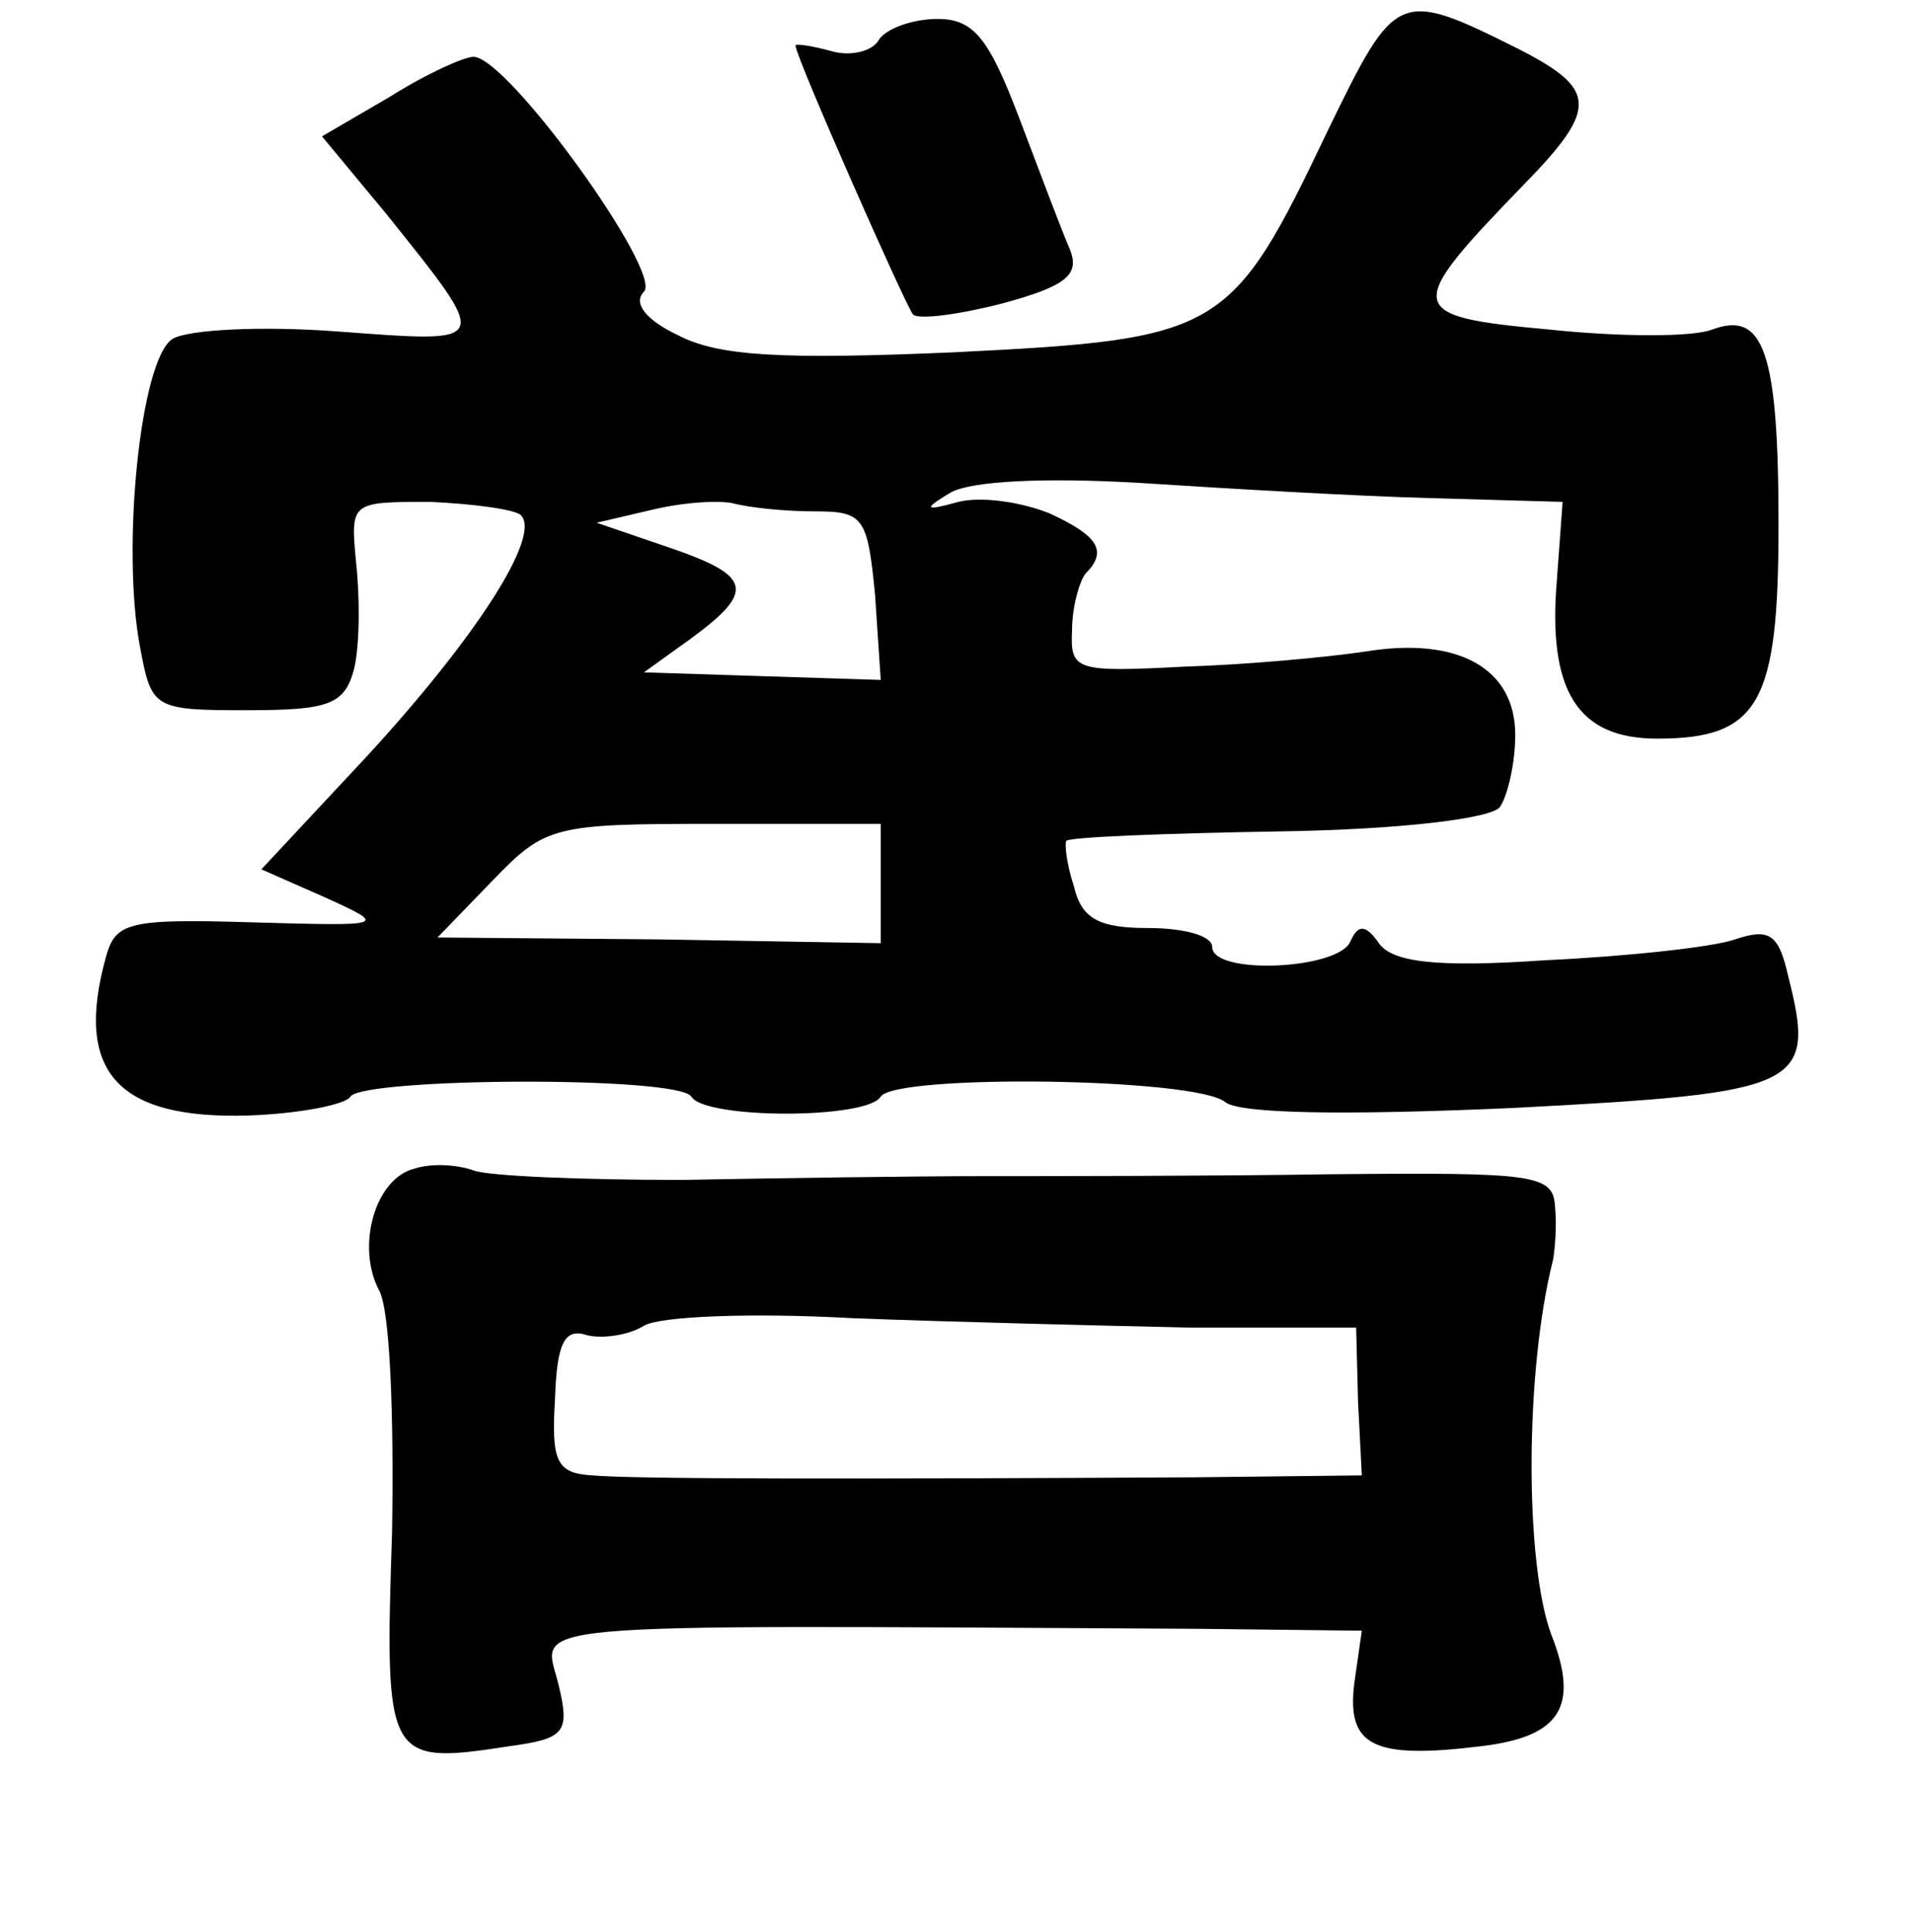 <?xml version="1.0" standalone="no"?>
<!DOCTYPE svg PUBLIC "-//W3C//DTD SVG 20010904//EN"
 "http://www.w3.org/TR/2001/REC-SVG-20010904/DTD/svg10.dtd">
<svg version="1.0" xmlns="http://www.w3.org/2000/svg"
 width="101pt" height="102pt" viewBox="0 0 101 102"
 preserveAspectRatio="xMidYMid meet">
<g transform="translate(0,102) scale(0.1,-0.1)"
fill="#000000" stroke="none">
<path d="M701 951 c-51 -107 -56 -110 -197 -117 -92 -4 -125 -2 -146 9 -17 8
-24 17 -18 23 10 10 -72 124 -90 124 -5 0 -25 -9 -44 -21 l-36 -21 34 -41 c56
-70 56 -68 -26 -62 -40 3 -79 1 -87 -4 -17 -11 -27 -111 -17 -163 6 -32 7 -33
56 -33 44 0 52 3 57 22 3 13 3 38 1 56 -3 32 -3 32 39 32 23 -1 45 -4 48 -7
11 -11 -24 -65 -81 -127 l-56 -60 34 -15 c33 -15 32 -15 -39 -13 -65 2 -72 0
-77 -18 -17 -61 6 -86 75 -84 28 1 52 6 54 10 7 10 173 11 180 0 7 -12 93 -12
100 0 8 12 167 10 182 -3 8 -6 62 -7 152 -3 153 8 160 11 145 70 -5 22 -10 25
-28 19 -11 -4 -57 -9 -100 -11 -58 -4 -81 -1 -88 9 -7 10 -11 10 -15 1 -6 -15
-73 -18 -73 -3 0 6 -15 10 -34 10 -26 0 -35 5 -39 22 -4 12 -5 23 -4 24 1 2
52 4 112 5 66 1 113 7 117 13 4 6 8 23 8 38 0 35 -30 52 -79 44 -20 -3 -63 -7
-96 -8 -57 -3 -60 -2 -59 19 0 13 4 26 7 30 12 12 7 20 -19 32 -15 6 -36 9
-48 6 -18 -5 -19 -4 -4 5 11 6 49 8 100 5 46 -3 115 -7 153 -8 l70 -2 -3 -41
c-5 -59 11 -84 53 -84 54 0 64 19 64 113 0 92 -8 113 -35 103 -10 -4 -48 -4
-86 0 -77 7 -77 11 -13 77 39 40 38 50 -3 71 -64 32 -65 31 -101 -43z m-271
-201 c26 0 28 -3 32 -44 l3 -45 -63 2 -62 2 25 18 c34 25 32 33 -12 48 l-38
13 30 7 c17 4 36 5 43 3 8 -2 26 -4 42 -4z m35 -196 l0 -32 -117 2 -117 1 29
30 c28 29 32 30 117 30 l88 0 0 -31z"/>
<path d="M464 999 c-3 -6 -15 -9 -25 -6 -11 3 -19 4 -19 3 0 -6 58 -137 62
-142 3 -3 25 0 48 6 33 9 40 15 35 28 -4 9 -16 41 -27 70 -16 42 -24 52 -43
52 -13 0 -27 -5 -31 -11z"/>
<path d="M219 403 c-21 -5 -31 -41 -19 -64 6 -10 8 -67 7 -128 -4 -121 -3
-123 62 -113 29 4 32 7 26 32 -8 34 -33 32 337 30 l87 -1 -4 -28 c-4 -33 10
-40 67 -33 42 5 52 21 37 59 -14 38 -14 139 1 198 1 6 2 18 1 28 -1 17 -11 18
-118 17 -65 -1 -147 -1 -183 -1 -36 0 -108 -1 -160 -2 -52 0 -102 2 -110 5 -8
3 -22 4 -31 1z m411 -84 l86 0 1 -39 2 -39 -87 -1 c-181 -1 -298 -1 -319 1
-19 1 -22 7 -20 40 1 30 5 38 17 34 8 -2 22 0 30 5 8 5 57 7 110 4 52 -2 133
-4 180 -5z"/>
</g>
</svg>

